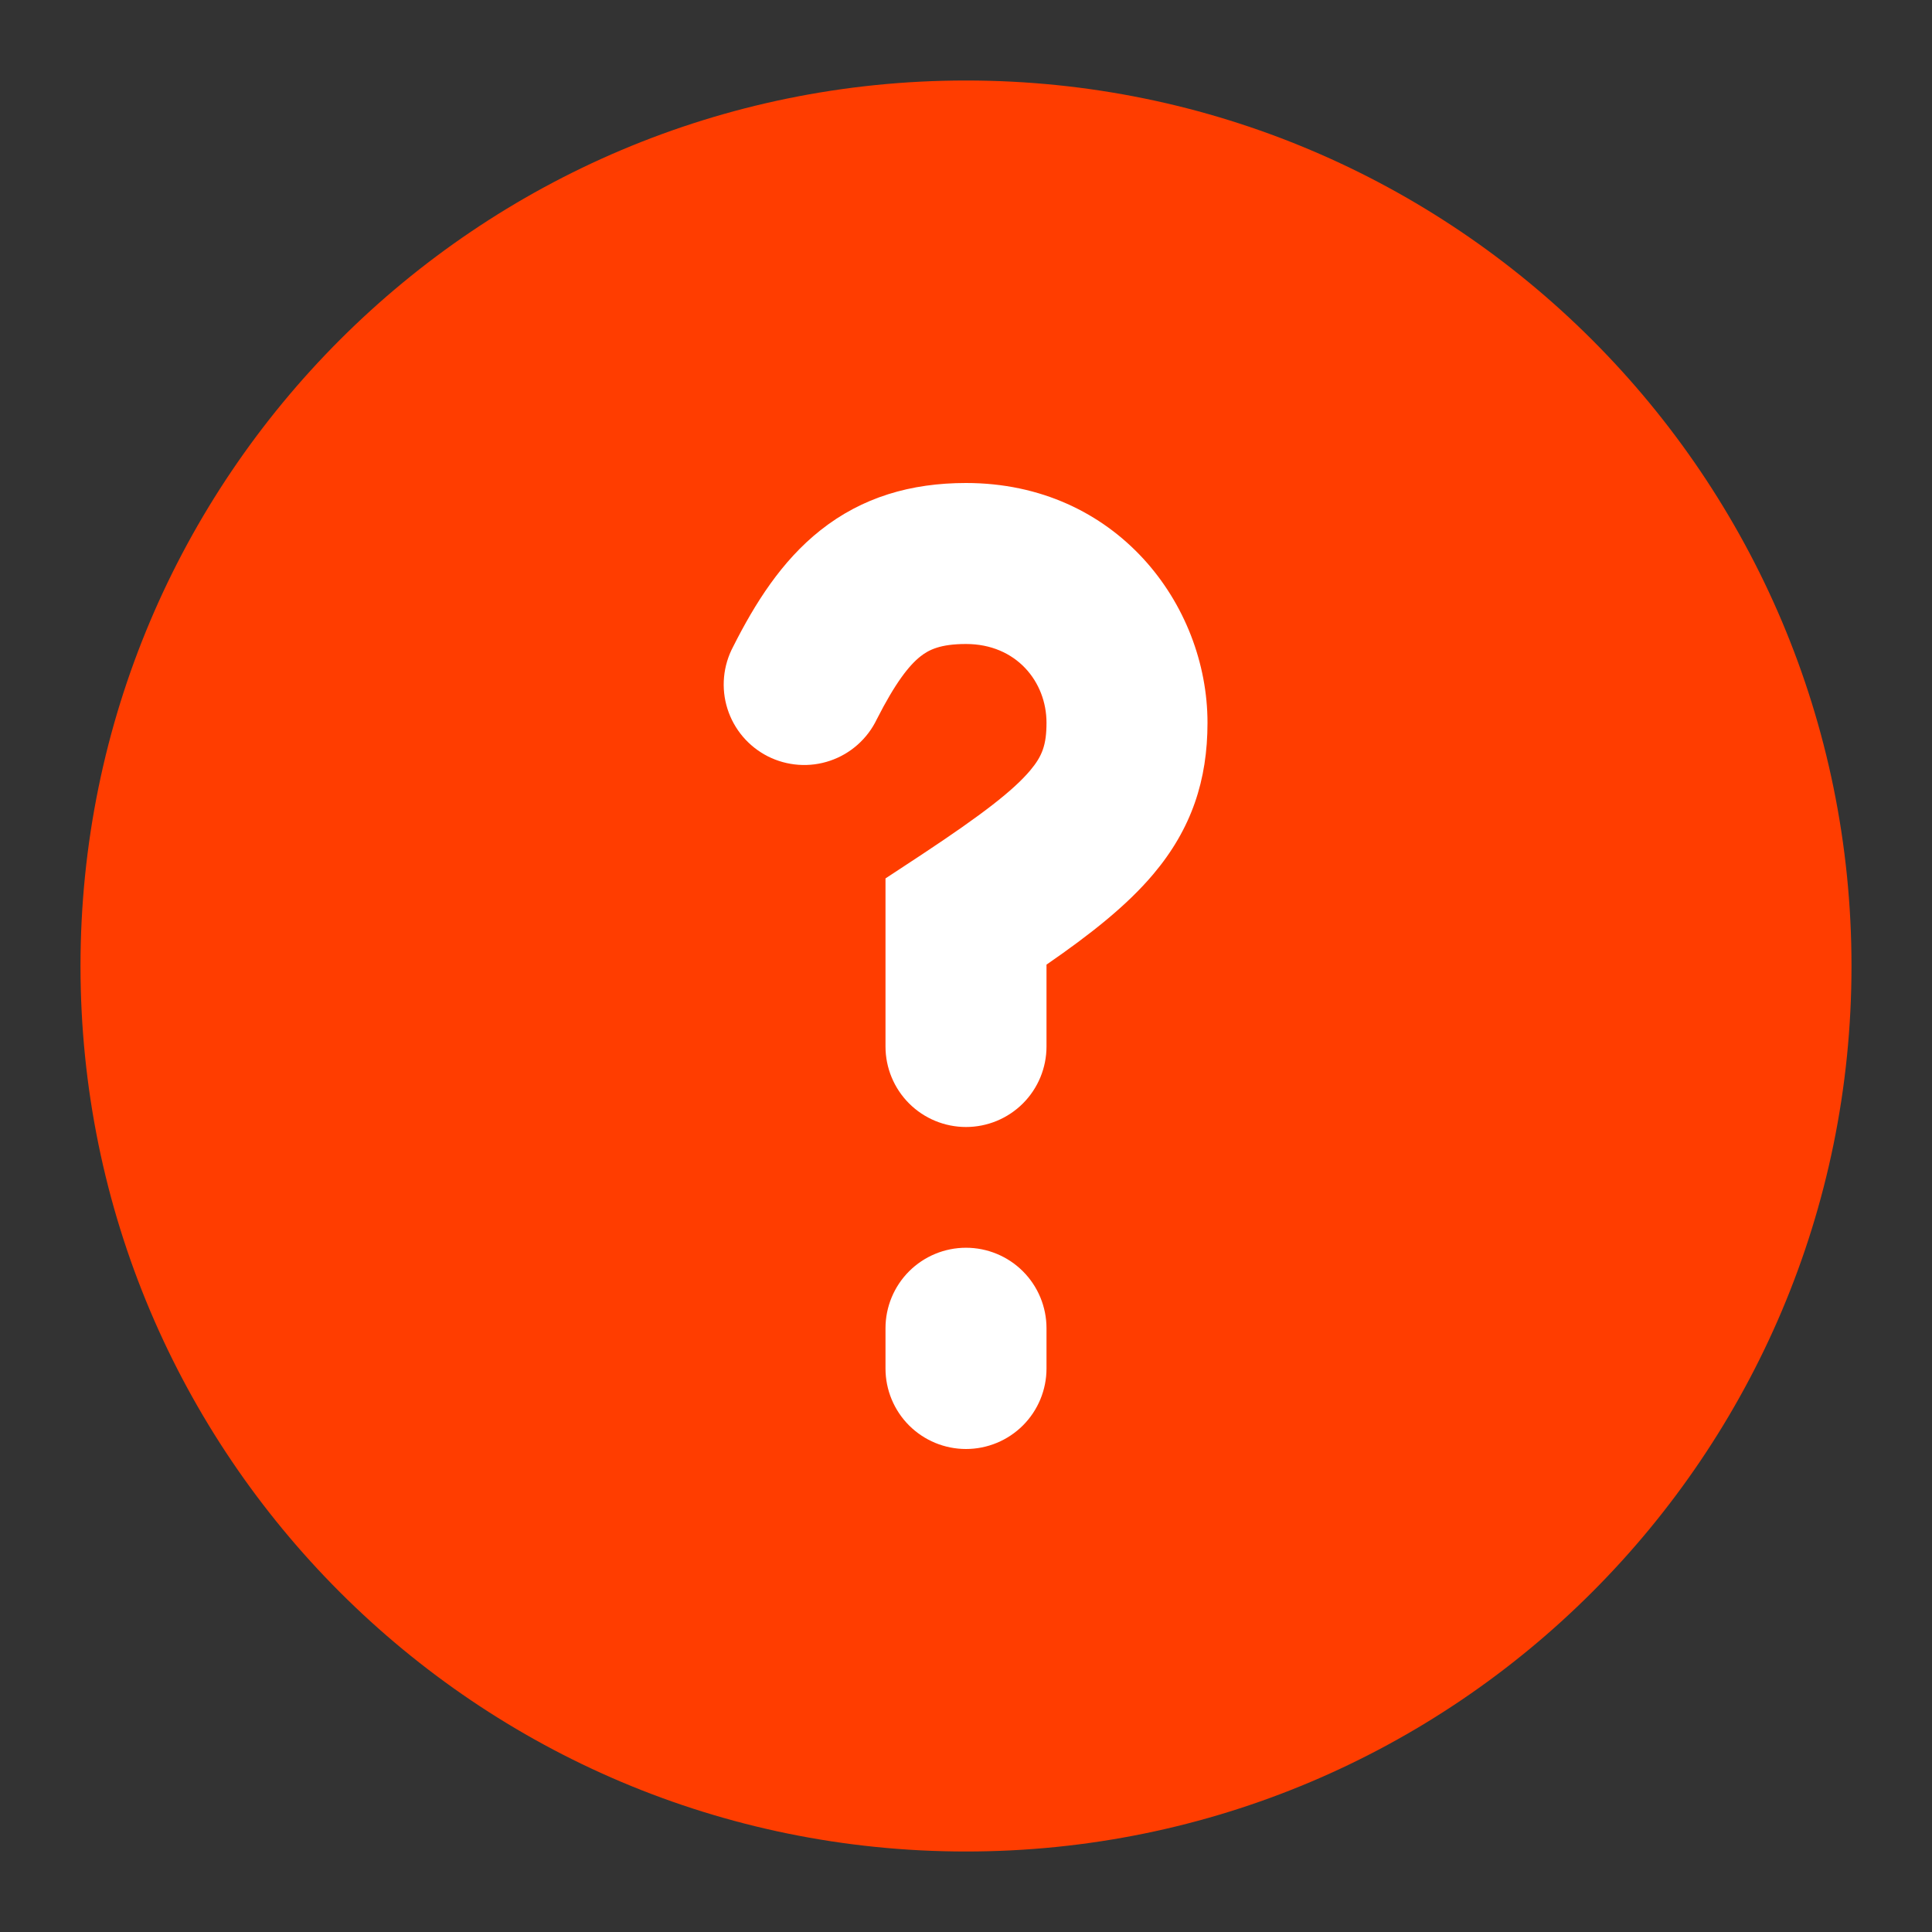 <svg width="90" height="90" viewBox="0 0 90 90" fill="none" xmlns="http://www.w3.org/2000/svg">
<rect x="0" y="0" width="90" height="90" fill="#333333" stroke="none"/>
<circle cx="45" cy="45" r="40" fill="white"/>
<path fill-rule="evenodd" clip-rule="evenodd" d="M45 3.75C22.219 3.75 3.75 22.219 3.75 45C3.75 67.781 22.219 86.25 45 86.25C67.781 86.25 86.25 67.781 86.25 45C86.25 22.219 67.781 3.75 45 3.75ZM40.845 33.506C41.708 31.808 42.345 31.001 42.874 30.581C43.271 30.266 43.811 30 45 30C47.344 30 48.75 31.762 48.75 33.667C48.75 34.71 48.547 35.227 47.992 35.888C47.216 36.81 45.78 37.931 42.938 39.81L41.25 40.92V48.75C41.25 49.745 41.645 50.698 42.348 51.402C43.052 52.105 44.005 52.5 45 52.5C45.995 52.5 46.948 52.105 47.652 51.402C48.355 50.698 48.75 49.745 48.75 48.75V44.936C50.782 43.534 52.489 42.191 53.726 40.721C55.515 38.599 56.25 36.334 56.25 33.667C56.25 28.155 52.001 22.5 45 22.5C42.435 22.5 40.166 23.16 38.22 24.701C36.405 26.137 35.167 28.114 34.155 30.12C33.92 30.561 33.775 31.044 33.729 31.541C33.683 32.038 33.736 32.54 33.887 33.016C34.037 33.492 34.281 33.933 34.604 34.314C34.928 34.695 35.324 35.007 35.769 35.233C36.215 35.458 36.701 35.592 37.199 35.627C37.697 35.663 38.197 35.598 38.67 35.437C39.143 35.276 39.579 35.023 39.952 34.691C40.326 34.359 40.629 33.957 40.845 33.506ZM48.75 61.875C48.75 60.88 48.355 59.927 47.652 59.223C46.948 58.52 45.995 58.125 45 58.125C44.005 58.125 43.052 58.52 42.348 59.223C41.645 59.927 41.25 60.88 41.25 61.875V63.75C41.25 64.745 41.645 65.698 42.348 66.402C43.052 67.105 44.005 67.5 45 67.5C45.995 67.5 46.948 67.105 47.652 66.402C48.355 65.698 48.75 64.745 48.75 63.75V61.875Z" fill="#FF3D00"/>
</svg>
